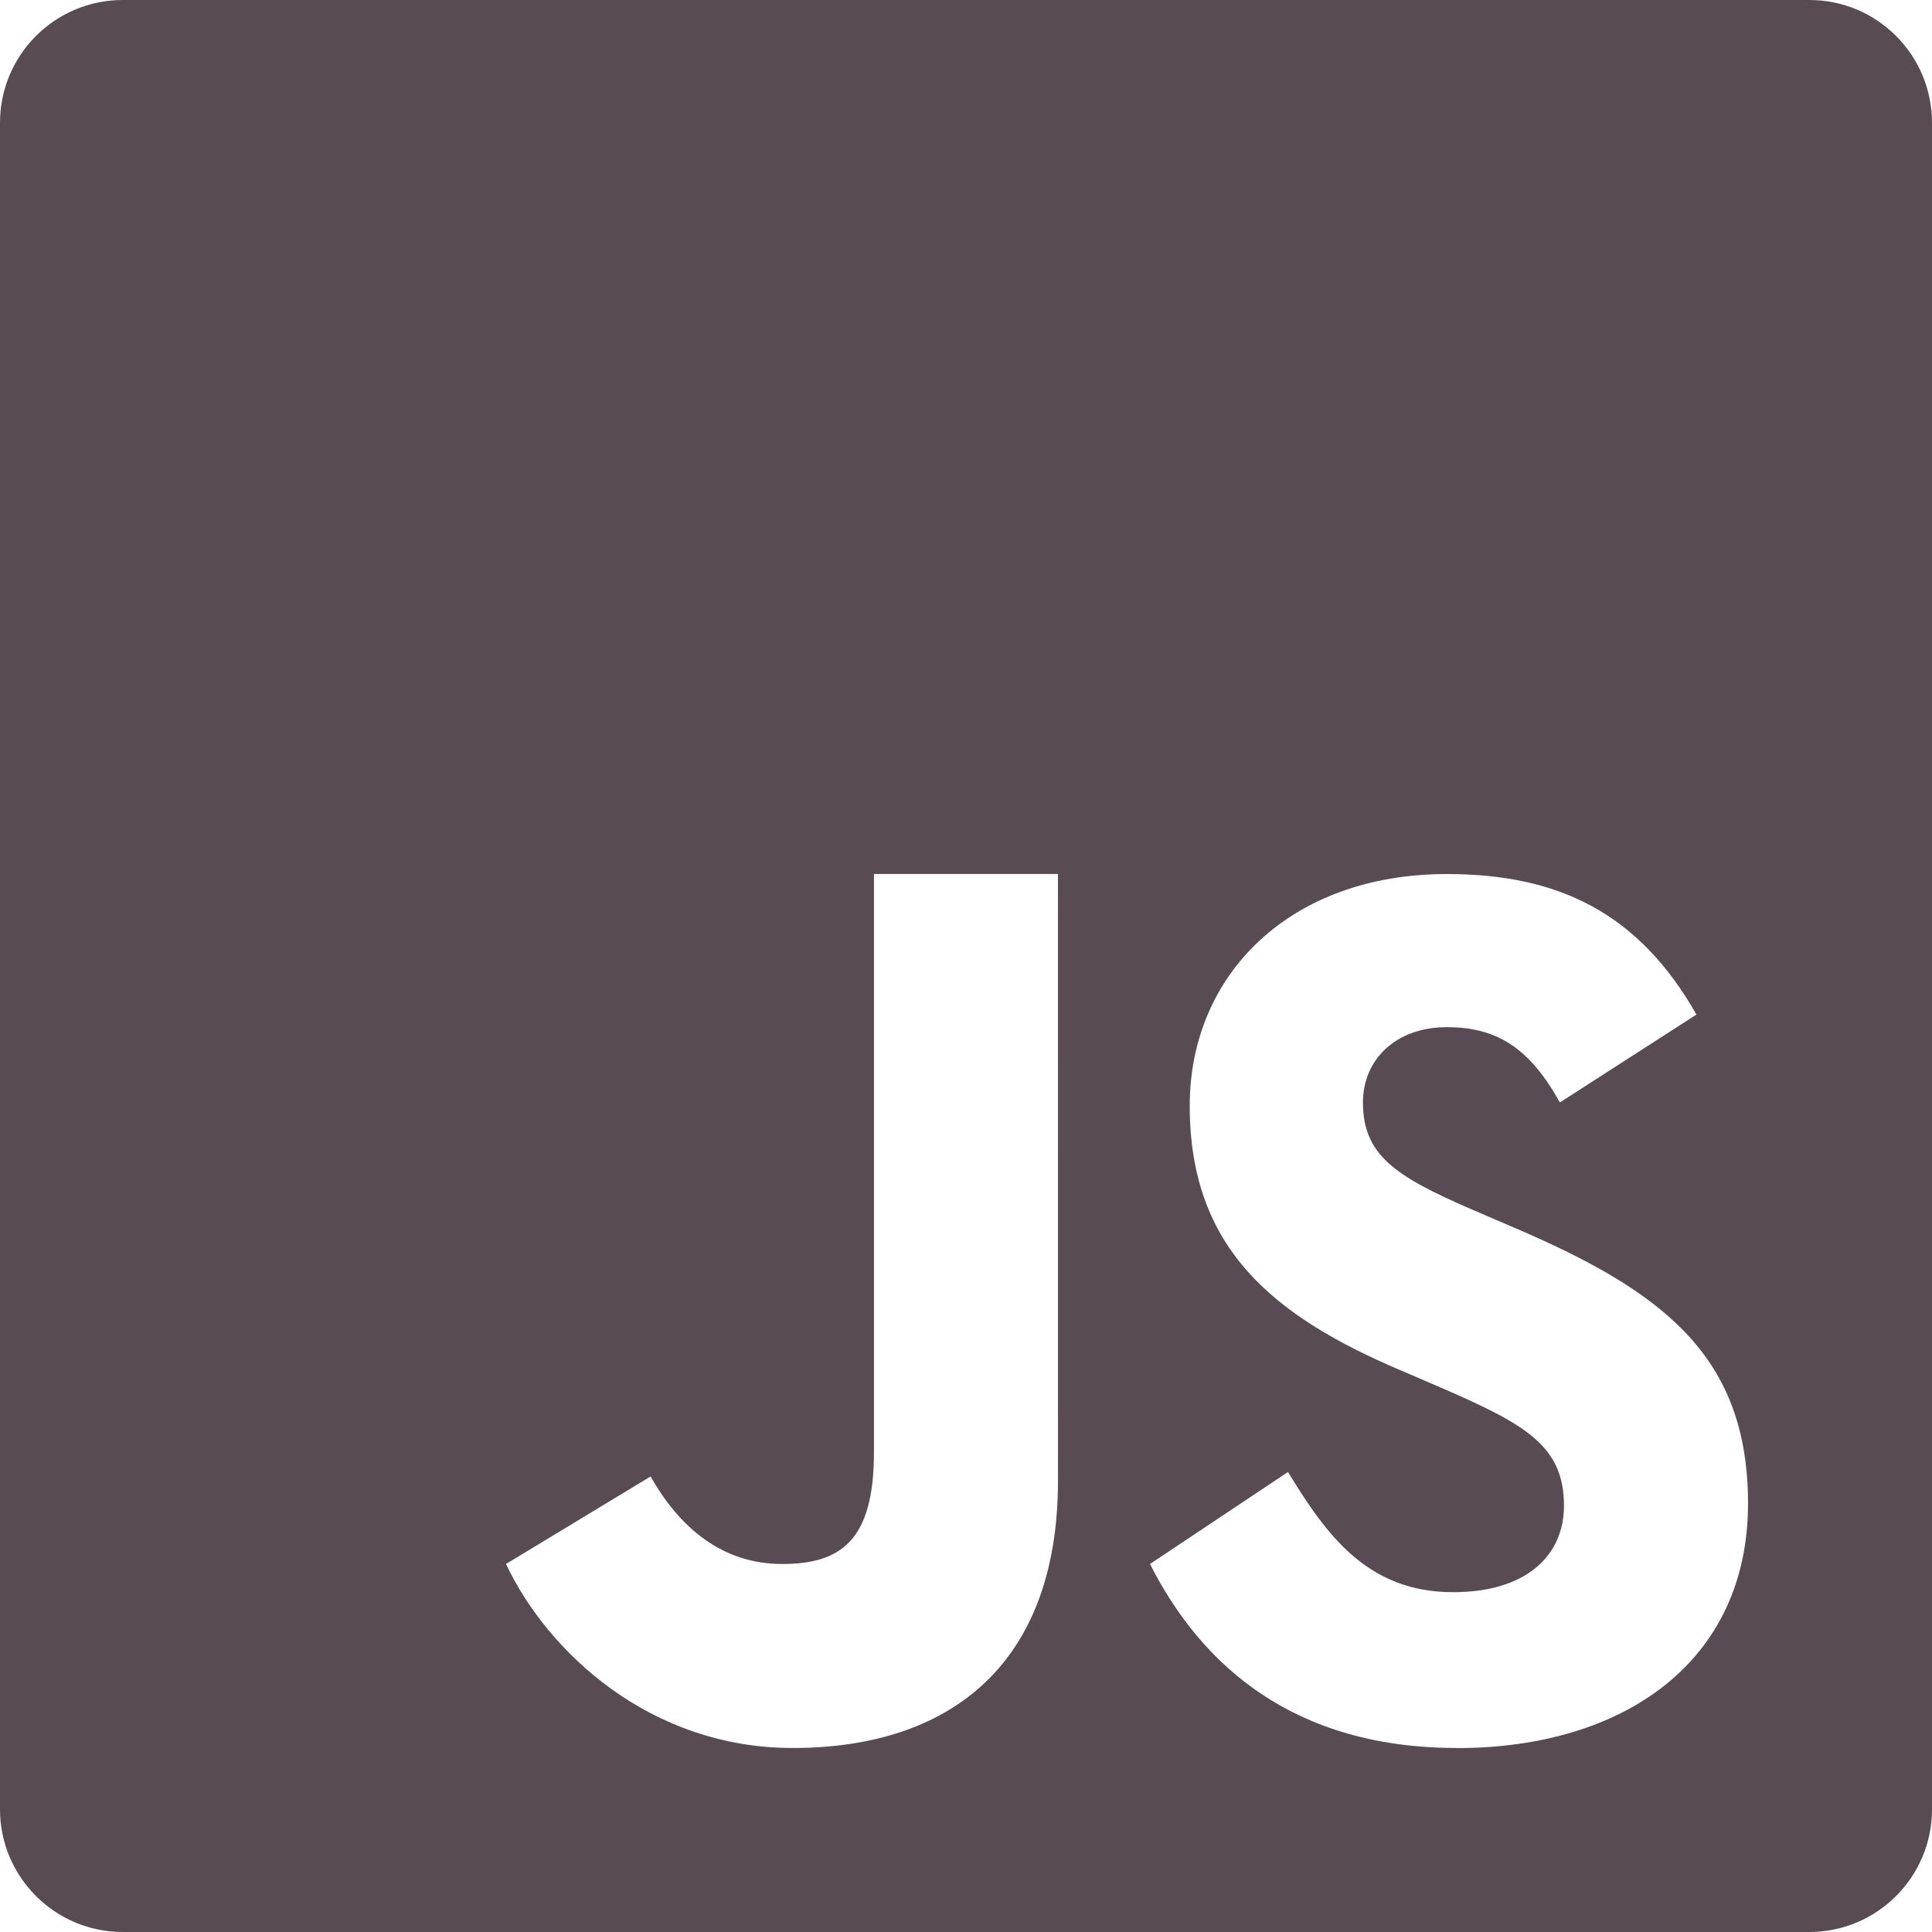 <?xml version="1.0" encoding="UTF-8" standalone="no"?>
<svg
   viewBox="0 0 50 50"
   width="500px"
   height="500px"
   version="1.1"
   id="svg1"
   sodipodi:docname="javascript.svg"
   inkscape:version="1.4.2 (ebf0e940, 2025-05-08)"
   xmlns:inkscape="http://www.inkscape.org/namespaces/inkscape"
   xmlns:sodipodi="http://sodipodi.sourceforge.net/DTD/sodipodi-0.dtd"
   xmlns="http://www.w3.org/2000/svg"
   xmlns:svg="http://www.w3.org/2000/svg">
  <defs
     id="defs1" />
  <sodipodi:namedview
     id="namedview1"
     pagecolor="#ffffff"
     bordercolor="#000000"
     borderopacity="0.25"
     inkscape:showpageshadow="2"
     inkscape:pageopacity="0.0"
     inkscape:pagecheckerboard="0"
     inkscape:deskcolor="#d1d1d1"
     inkscape:zoom="0.41600001"
     inkscape:cx="120.19231"
     inkscape:cy="486.77884"
     inkscape:window-width="1512"
     inkscape:window-height="916"
     inkscape:window-x="0"
     inkscape:window-y="38"
     inkscape:window-maximized="1"
     inkscape:current-layer="svg1" />
  <path
     d="M 46.828,0 H 3.176 C 1.423,0 0,1.423 0,3.176 V 46.824 C 0,48.577 1.423,50 3.176,50 H 46.824 C 48.577,50 50,48.577 50,46.828 V 3.176 C 50,1.423 48.577,0 46.828,0 Z M 27.381,38.314 c 0,4.757 -2.79,6.924 -6.864,6.924 -3.683,0 -6.338,-2.469 -7.422,-4.762 l 3.743,-2.265 c 0.721,1.279 1.818,2.265 3.399,2.265 1.511,0 2.381,-0.591 2.381,-2.888 V 22.619 h 4.762 z m 10.328,6.924 c -4.218,0 -6.613,-2.125 -7.947,-4.762 l 3.571,-2.381 c 0.972,1.59 2.032,3.111 4.274,3.111 1.883,0 2.869,-0.939 2.869,-2.241 0,-1.553 -1.023,-2.107 -3.092,-3.013 l -1.135,-0.488 c -3.278,-1.395 -5.459,-3.144 -5.459,-6.845 0,-3.404 2.6,-5.999 6.655,-5.999 2.888,0 4.962,1.004 6.459,3.637 l -3.534,2.274 c -0.781,-1.4 -1.618,-1.948 -2.925,-1.948 -1.33,0 -2.172,0.846 -2.172,1.948 0,1.363 0.842,1.911 2.79,2.758 l 1.135,0.488 c 3.864,1.651 6.041,3.339 6.041,7.134 0,4.088 -3.213,6.329 -7.529,6.329 z"
     id="path1"
     style="fill:#584b53;fill-opacity:1;stroke-width:1" />
</svg>
